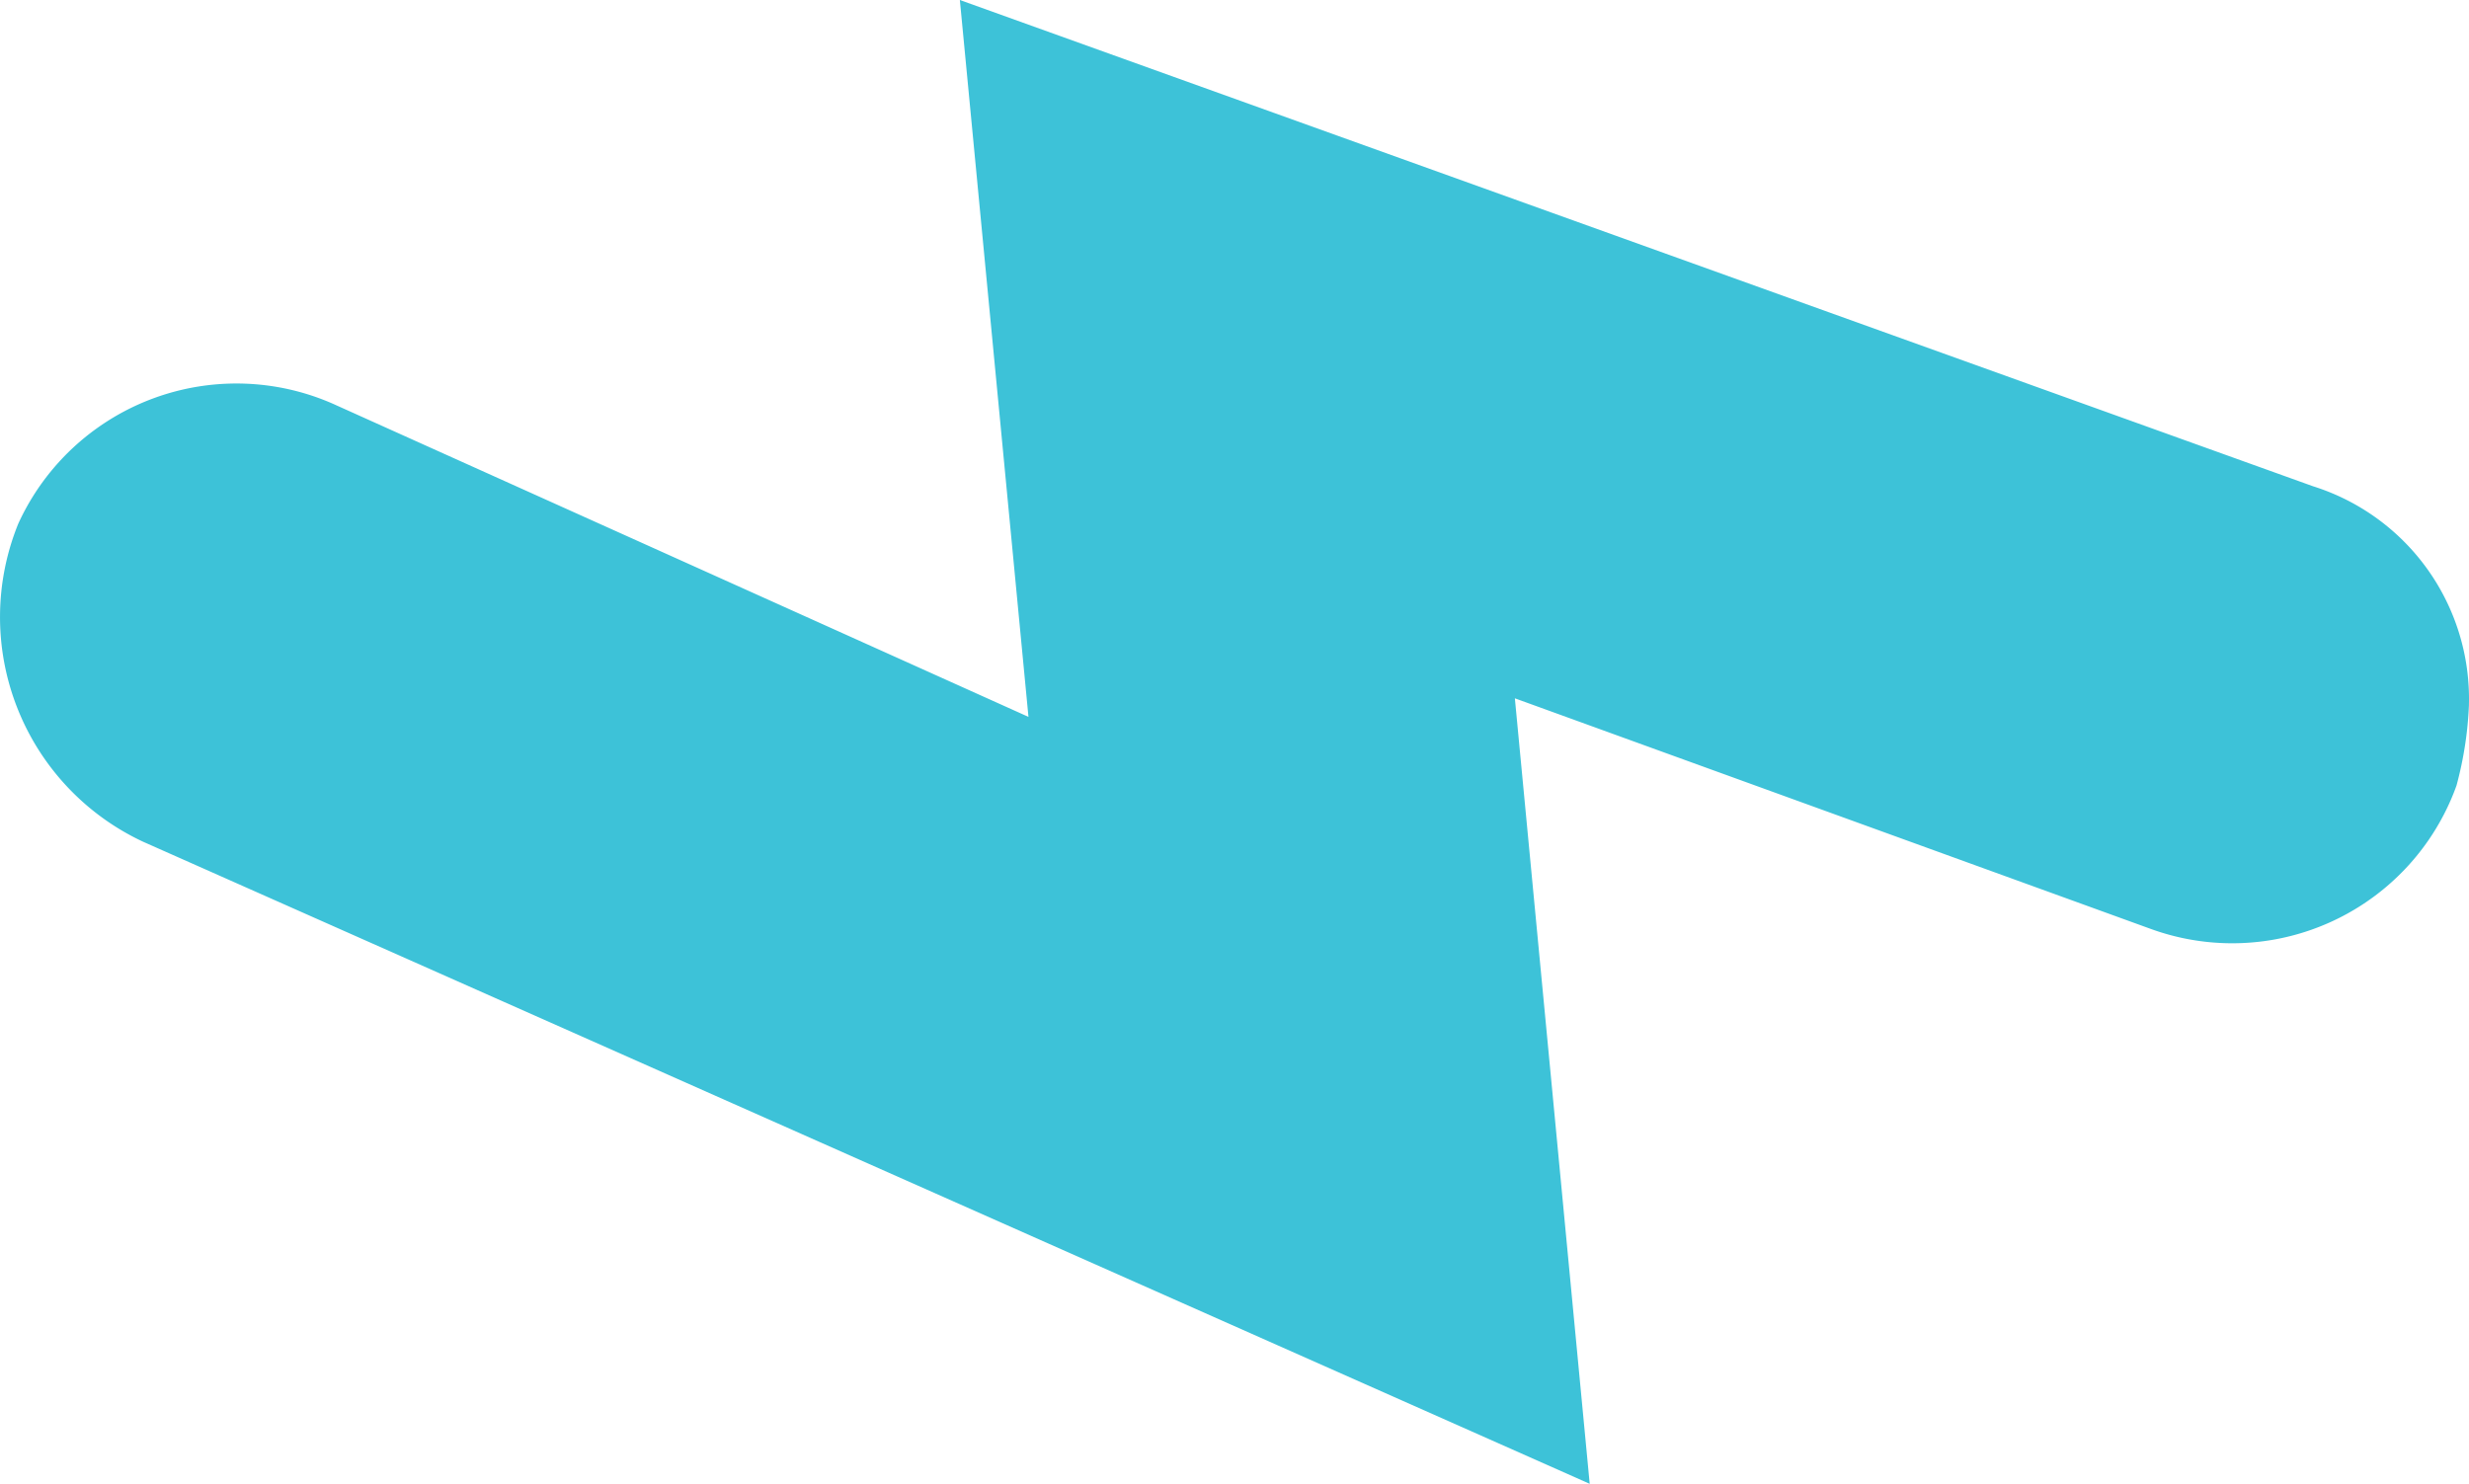 <svg xmlns="http://www.w3.org/2000/svg" viewBox="927 4545.092 66.542 40"><defs><style>.a{fill:#3dc2d8;}</style></defs><path class="a" d="M116.308,66.649a9.836,9.836,0,0,1-2.185-.336,6.422,6.422,0,0,1-3.866-8.235l6.218-17.143L95.3,42.952,112.611,3.96A6.686,6.686,0,0,1,121.182.6a6.464,6.464,0,0,1,3.193,8.571l-8.4,18.655L135.3,25.977,122.191,62.448a6.006,6.006,0,0,1-5.882,4.2" transform="translate(926.892 4680.392) rotate(-90)"/></svg>